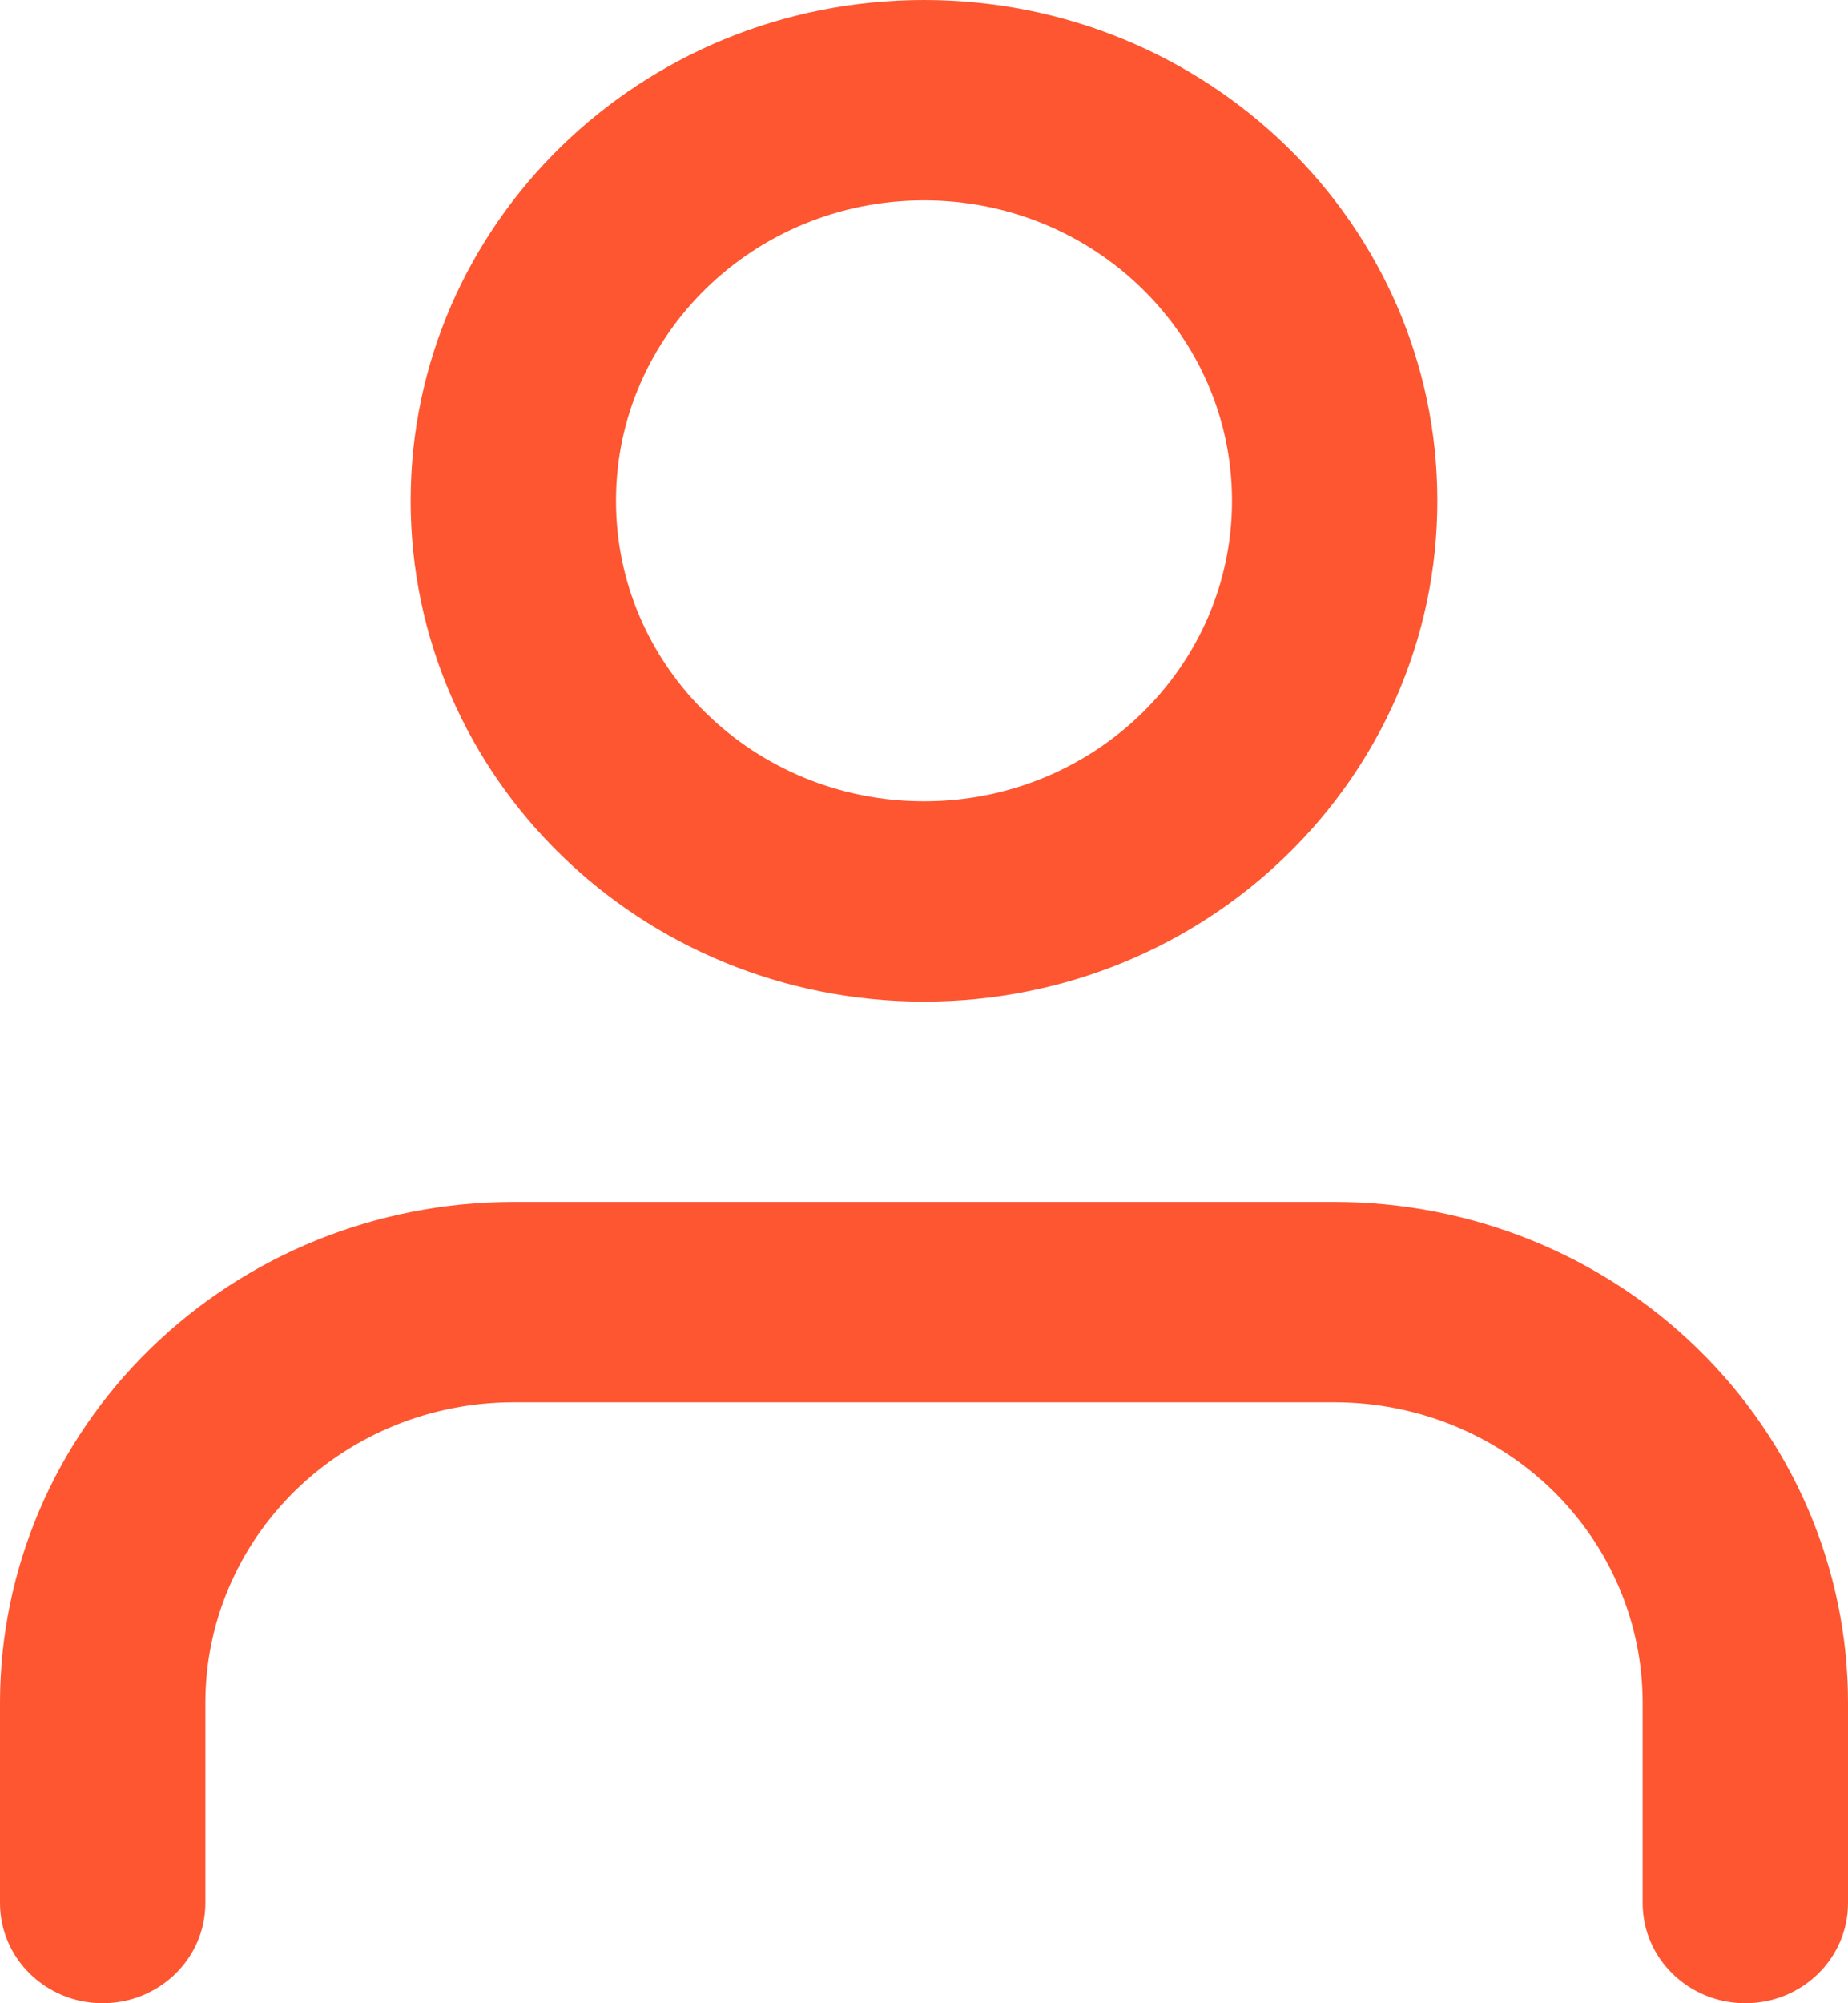 <svg width="24" height="26" viewBox="0 0 24 26" fill="none" xmlns="http://www.w3.org/2000/svg">
<path fill-rule="evenodd" clip-rule="evenodd" d="M12 2.6C9.791 2.6 8 4.346 8 6.5C8 8.654 9.791 10.4 12 10.4C14.209 10.4 16 8.654 16 6.5C16 4.346 14.209 2.6 12 2.6ZM5.333 6.5C5.333 2.91 8.318 0 12 0C15.682 0 18.667 2.91 18.667 6.5C18.667 10.09 15.682 13 12 13C8.318 13 5.333 10.09 5.333 6.5ZM1.953 17.504C3.203 16.285 4.899 15.6 6.667 15.6H17.333C19.101 15.6 20.797 16.285 22.047 17.504C23.298 18.723 24 20.376 24 22.1V24.7C24 25.418 23.403 26 22.667 26C21.93 26 21.333 25.418 21.333 24.7V22.1C21.333 21.066 20.912 20.074 20.162 19.342C19.412 18.611 18.394 18.2 17.333 18.2H6.667C5.606 18.2 4.588 18.611 3.838 19.342C3.088 20.074 2.667 21.066 2.667 22.1V24.7C2.667 25.418 2.07 26 1.333 26C0.597 26 0 25.418 0 24.7V22.1C0 20.376 0.702 18.723 1.953 17.504Z" fill="#FD5631"/>
</svg>
